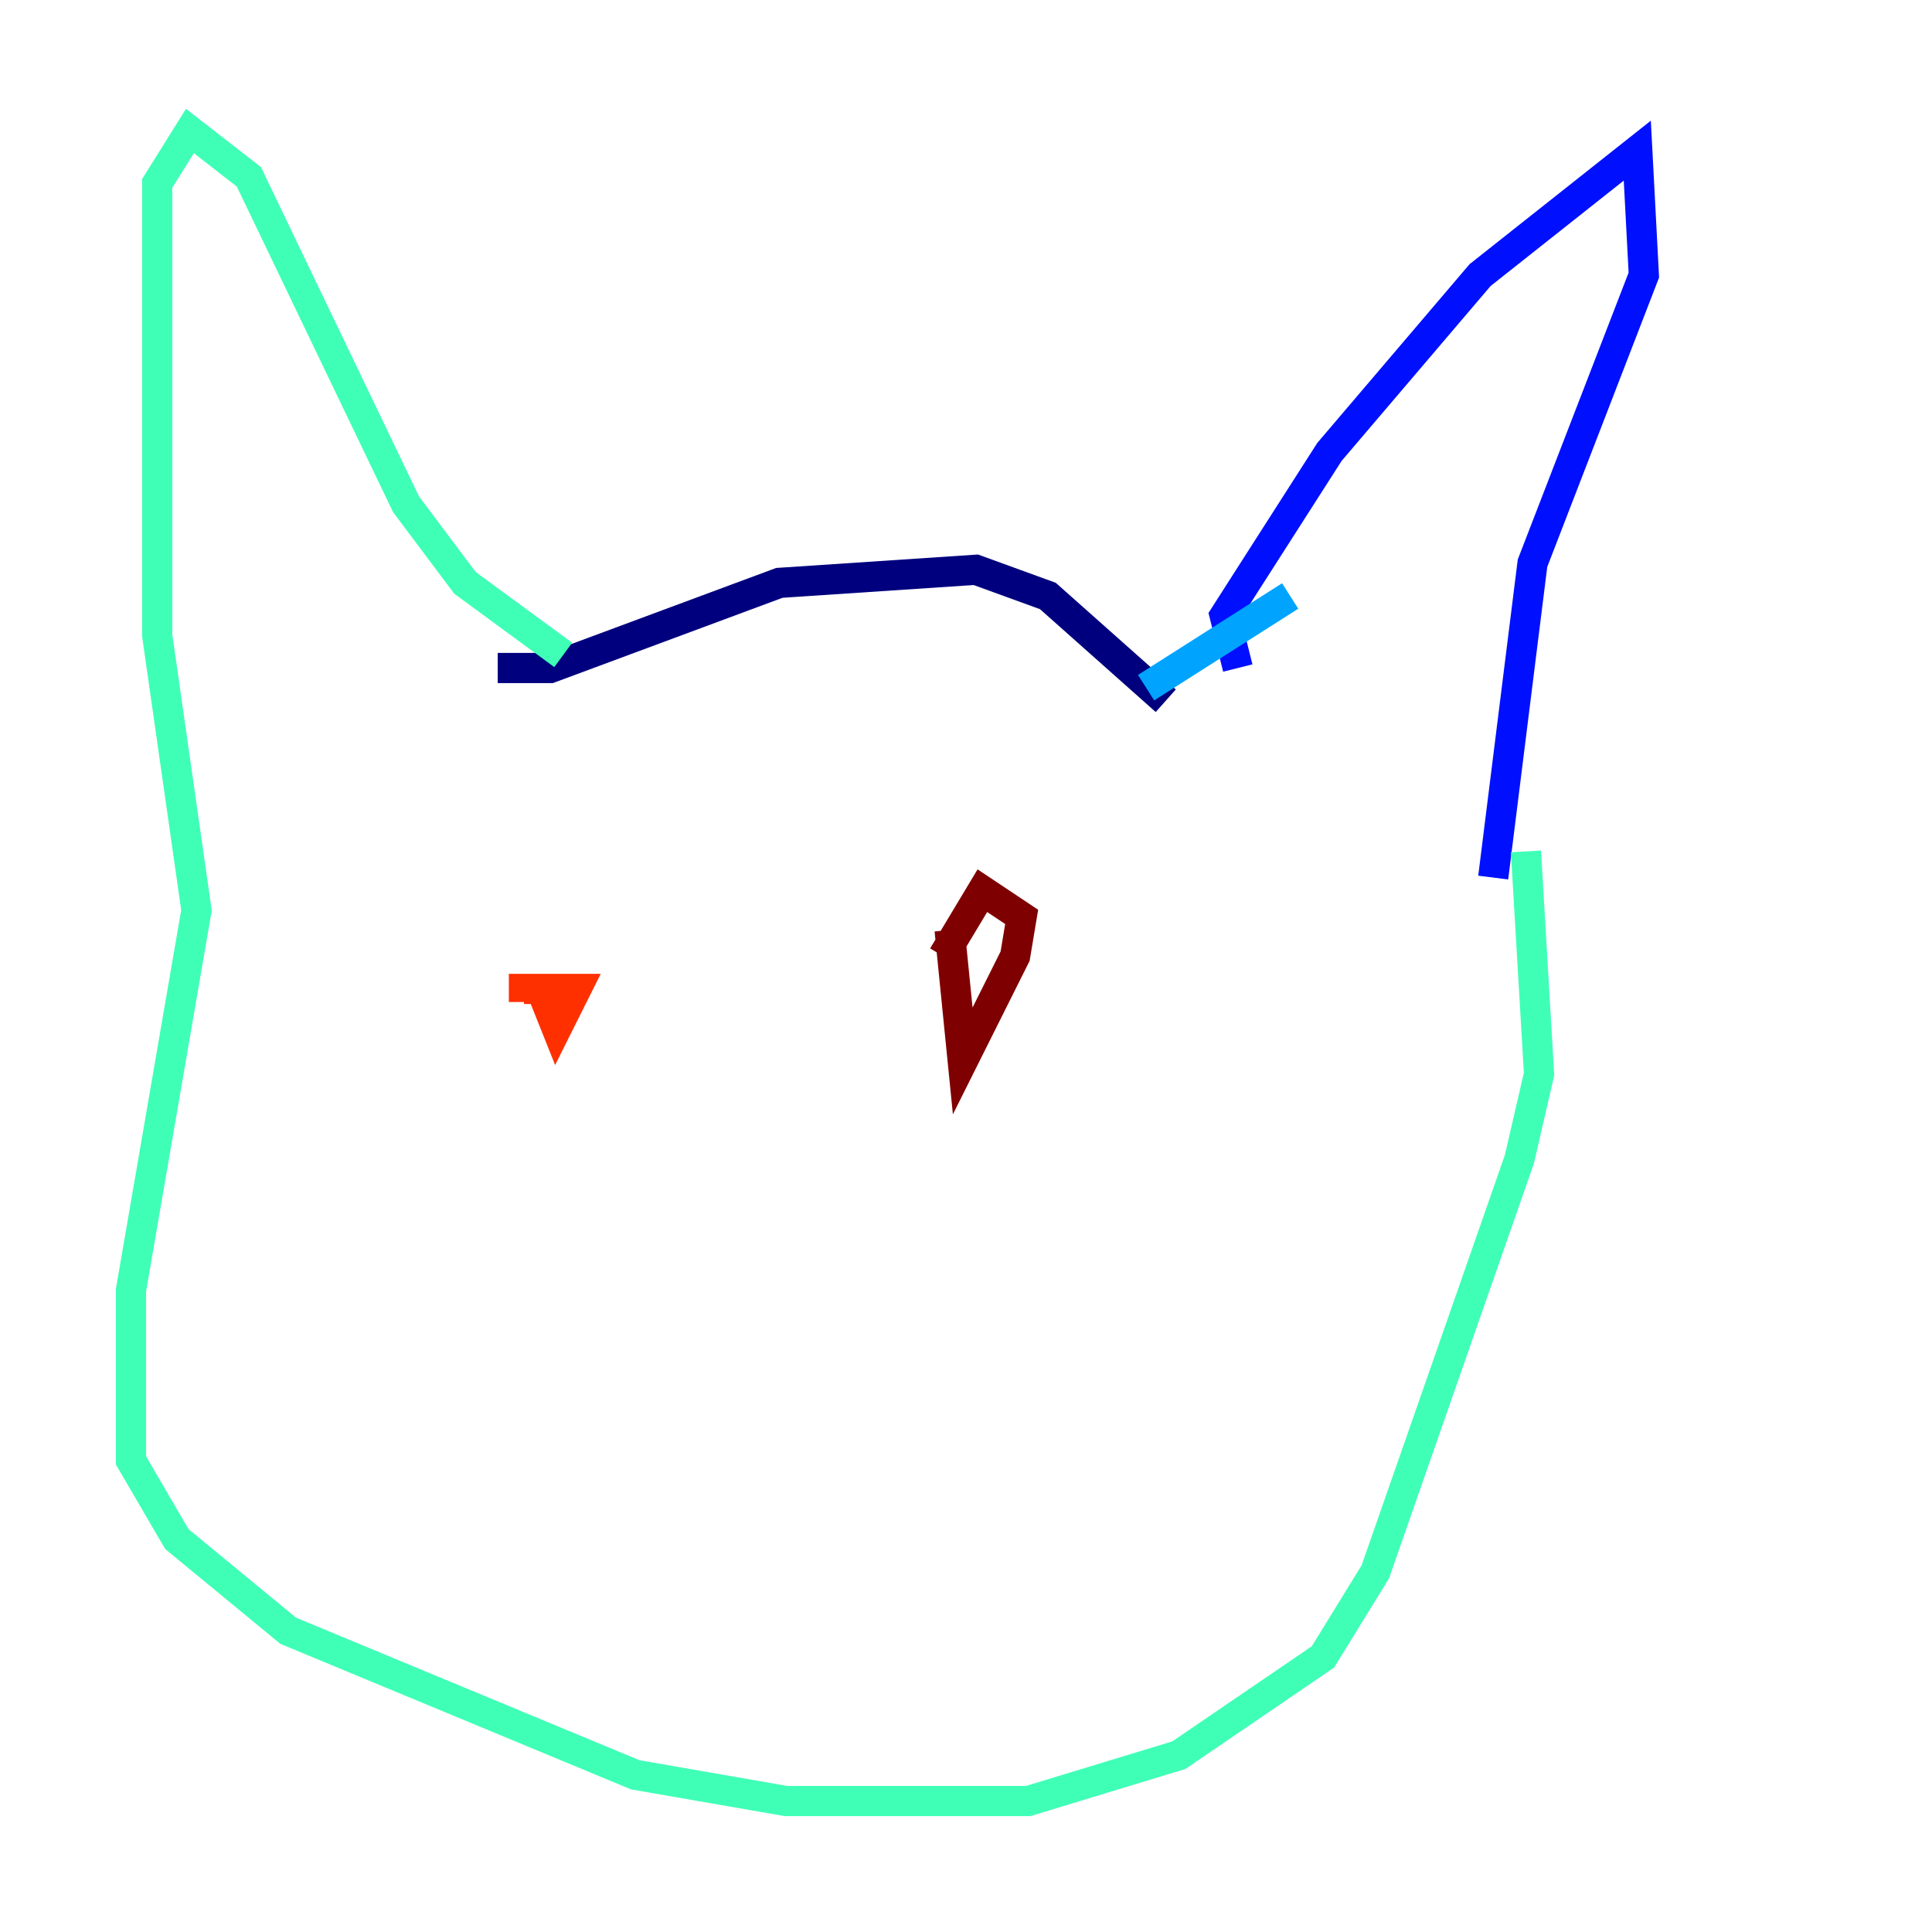<?xml version="1.0" encoding="utf-8" ?>
<svg baseProfile="tiny" height="128" version="1.2" viewBox="0,0,128,128" width="128" xmlns="http://www.w3.org/2000/svg" xmlns:ev="http://www.w3.org/2001/xml-events" xmlns:xlink="http://www.w3.org/1999/xlink"><defs /><polyline fill="none" points="32.976,44.258 36.447,44.258 51.634,38.617 64.651,37.749 69.424,39.485 77.234,46.427" stroke="#00007f" stroke-width="2" /><polyline fill="none" points="82.007,44.258 81.139,40.786 88.081,29.939 98.061,18.224 108.475,9.98 108.909,18.224 101.532,37.315 98.929,58.142" stroke="#0010ff" stroke-width="2" /><polyline fill="none" points="85.478,39.485 75.932,45.559" stroke="#00a4ff" stroke-width="2" /><polyline fill="none" points="37.315,43.39 30.807,38.617 26.902,33.41 16.488,11.715 12.583,8.678 10.414,12.149 10.414,42.088 13.017,60.312 8.678,85.478 8.678,96.759 11.715,101.966 19.091,108.041 42.088,117.586 52.068,119.322 68.122,119.322 78.102,116.285 87.647,109.776 91.119,104.136 100.664,76.8 101.966,71.159 101.098,56.407" stroke="#3fffb7" stroke-width="2" /><polyline fill="none" points="49.898,62.915 49.898,62.915" stroke="#b7ff3f" stroke-width="2" /><polyline fill="none" points="71.593,62.915 71.593,62.915" stroke="#ffb900" stroke-width="2" /><polyline fill="none" points="36.014,65.953 36.881,68.122 38.183,65.519 34.712,65.519 34.712,66.386" stroke="#ff3000" stroke-width="2" /><polyline fill="none" points="62.915,61.614 63.783,70.291 67.254,63.349 67.688,60.746 65.085,59.01 62.481,63.349" stroke="#7f0000" stroke-width="2" /></svg>
